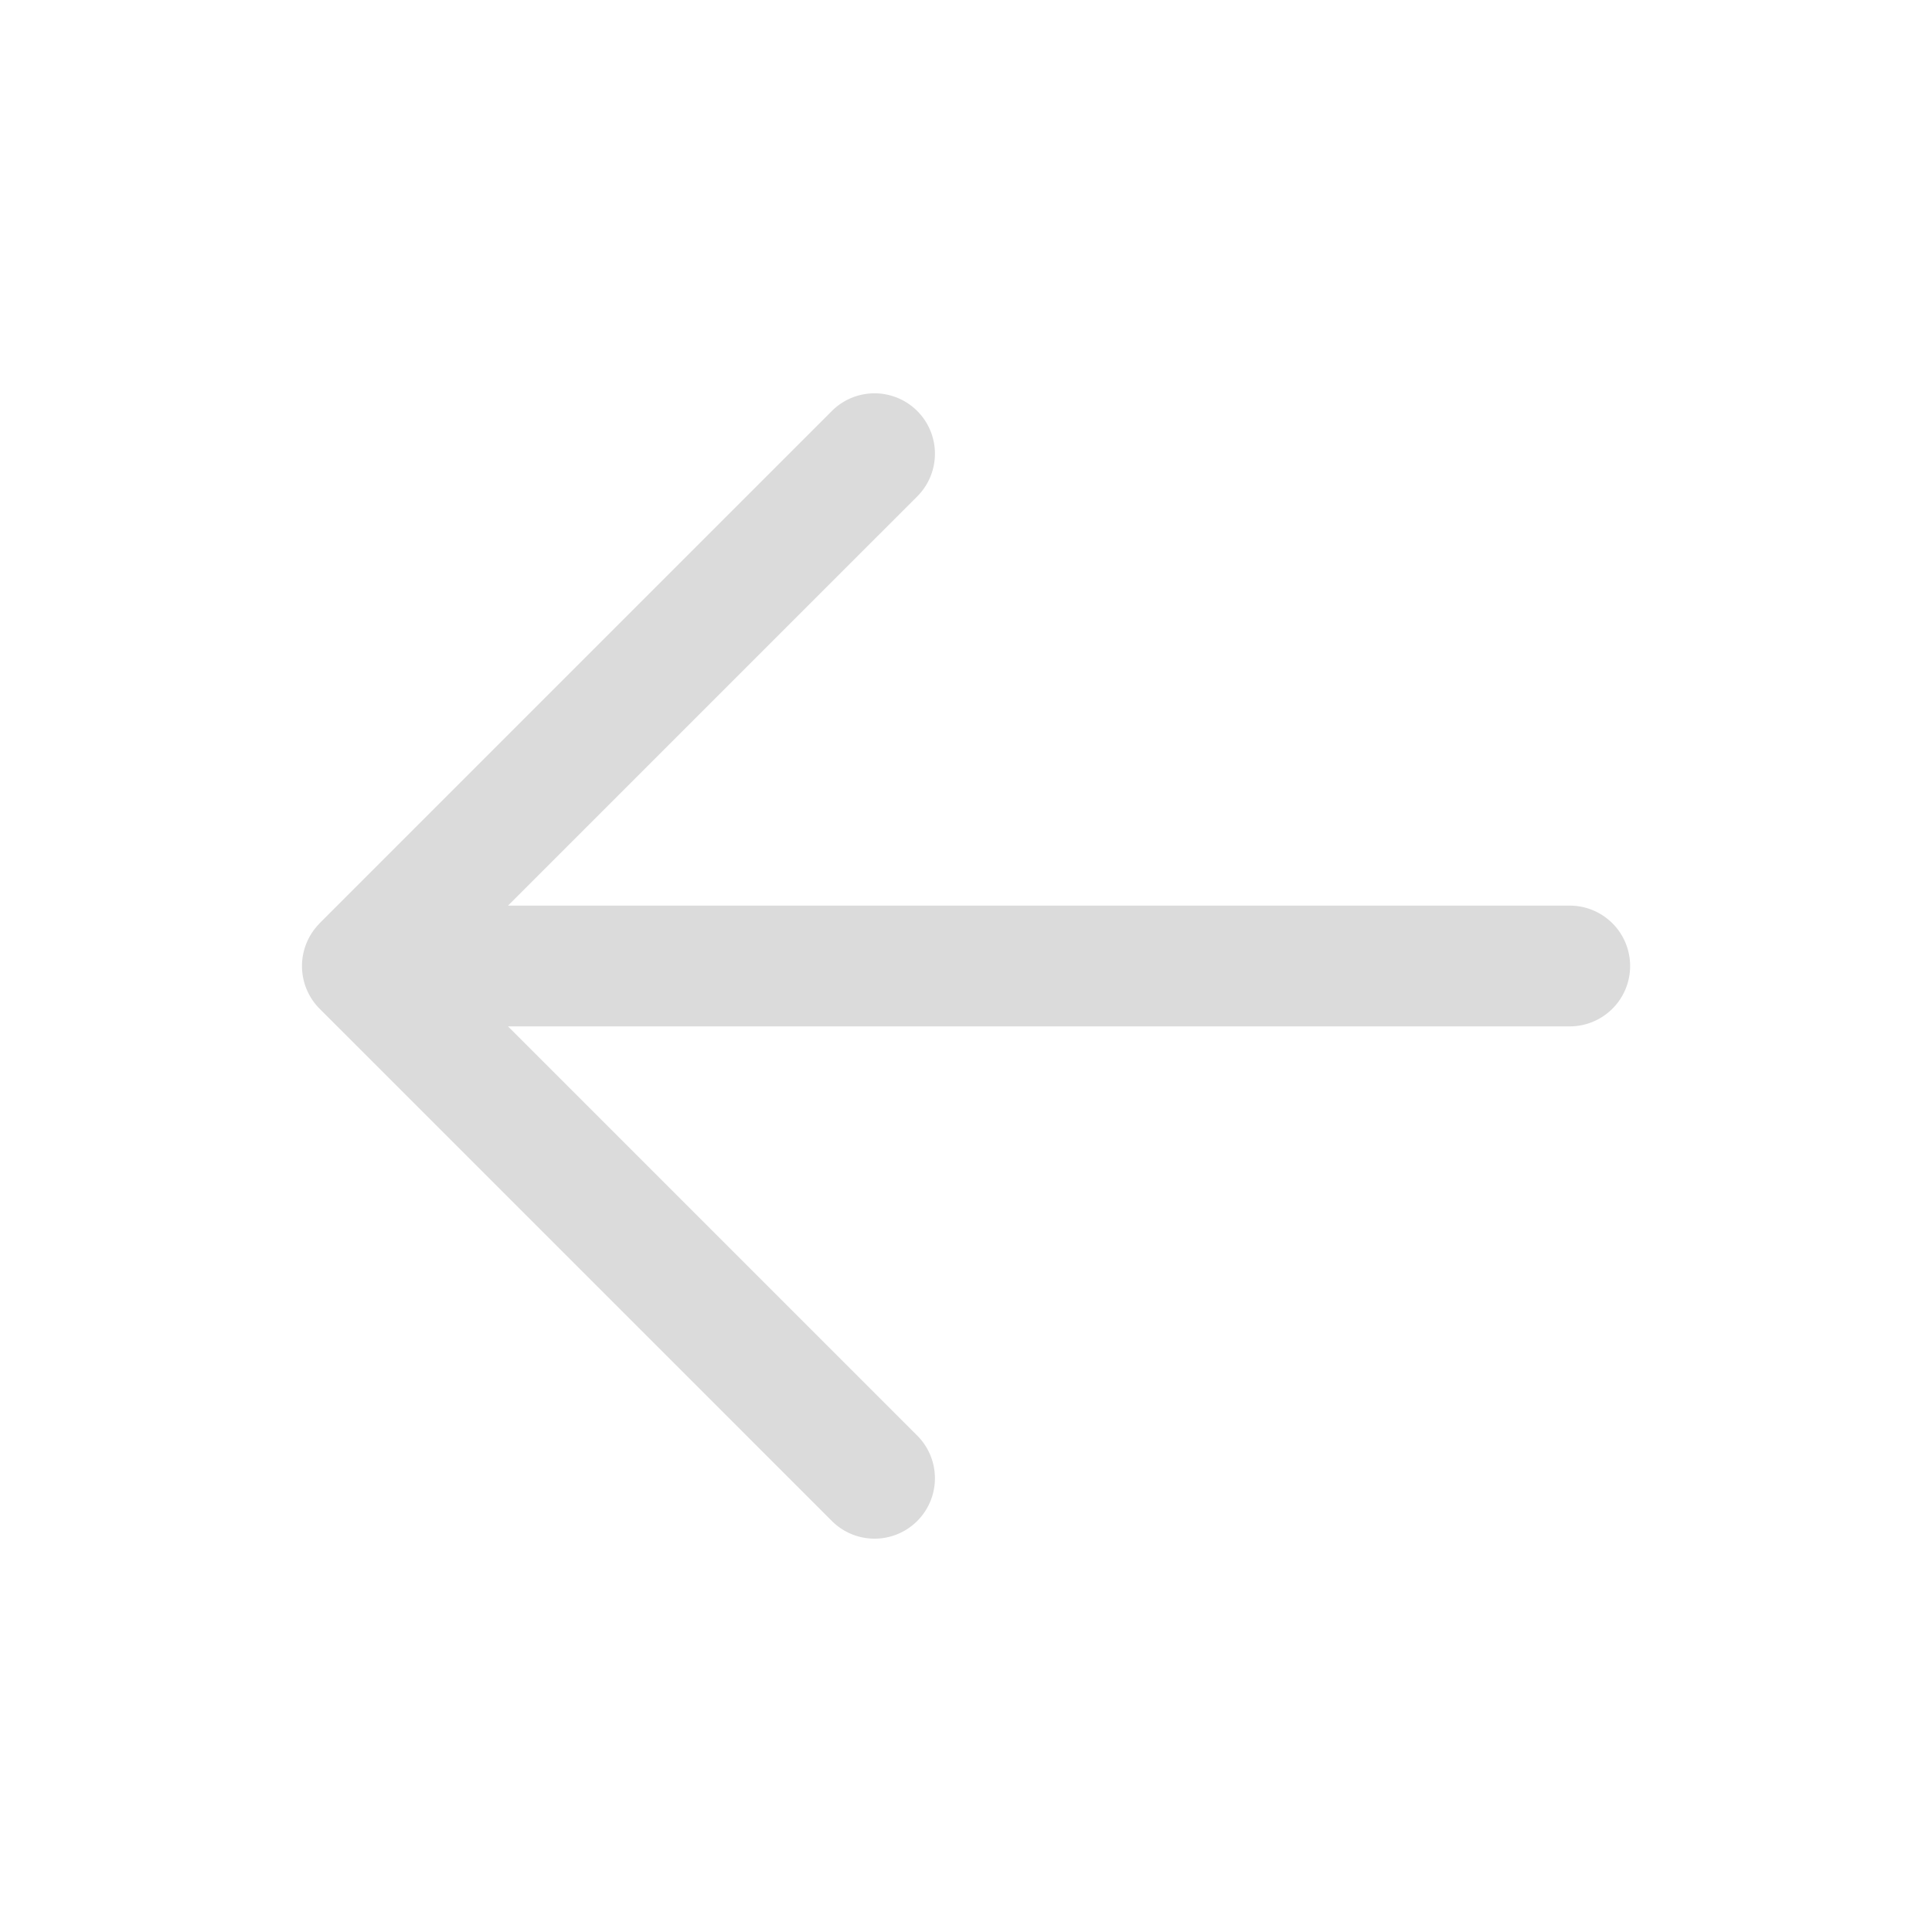 <?xml version="1.0" standalone="no"?><!DOCTYPE svg PUBLIC "-//W3C//DTD SVG 1.1//EN" "http://www.w3.org/Graphics/SVG/1.1/DTD/svg11.dtd"><svg t="1610259093992" class="icon" viewBox="0 0 1024 1024" version="1.1" xmlns="http://www.w3.org/2000/svg" p-id="2523" xmlns:xlink="http://www.w3.org/1999/xlink" width="200" height="200"><defs><style type="text/css"></style></defs><path d="M832 480H269.25l216.91-216.89a32 32 0 0 0-45.26-45.27L169.37 489.37c-0.05 0.05-0.07 0.14-0.12 0.19a32.06 32.06 0 0 0 0.12 45.06L440.9 806.15a32 32 0 0 0 45.26-45.25L269.25 544H832a32 32 0 0 0 0-64z" p-id="2524" fill="#dbdbdb"></path></svg>